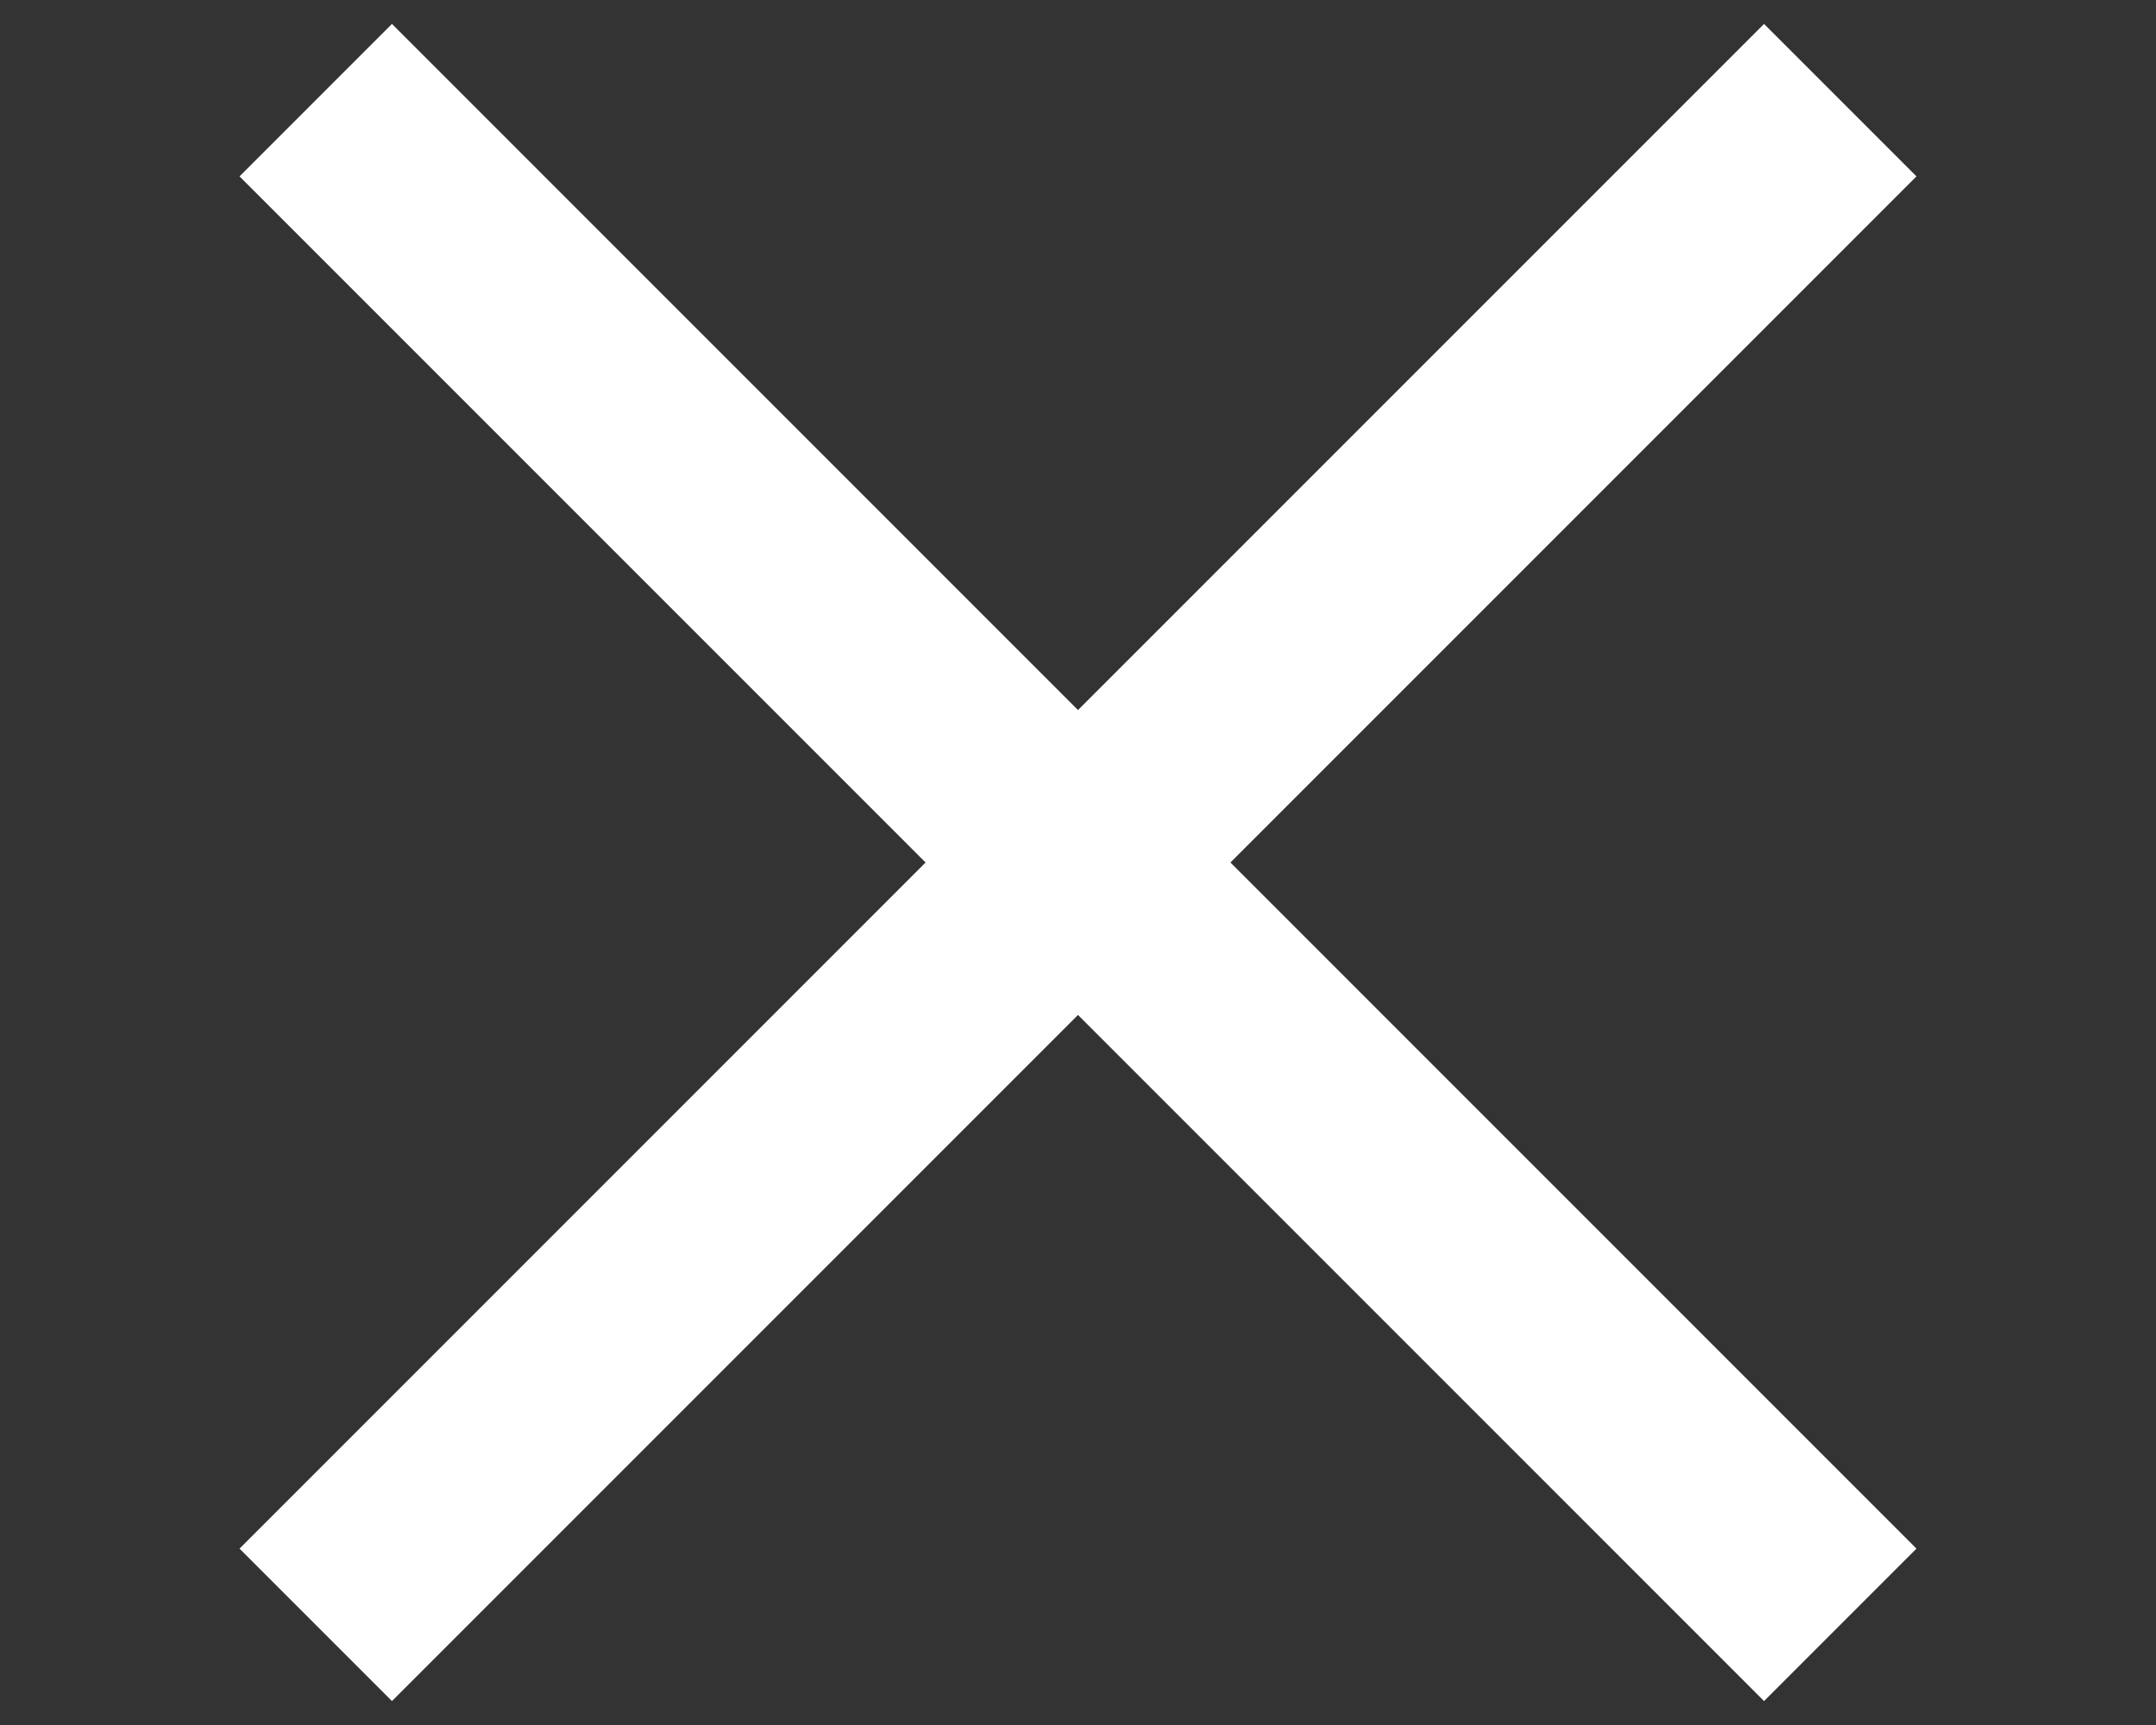 <?xml version="1.0" encoding="UTF-8" standalone="no"?>
<svg width="20px" height="16px" viewBox="0 0 20 16" version="1.1" xmlns="http://www.w3.org/2000/svg" xmlns:xlink="http://www.w3.org/1999/xlink" xmlns:sketch="http://www.bohemiancoding.com/sketch/ns">
    <rect x="0" y="0" width="20" height="16" fill="#333333" stroke="none"/>
    <!-- Generator: Sketch 3.0.3 (7892) - http://www.bohemiancoding.com/sketch -->
    <title>close-white</title>
    <desc>Created with Sketch.</desc>
    <defs></defs>
    <g id="Page-1" stroke="none" stroke-width="1" fill="none" fill-rule="evenodd" sketch:type="MSPage">
        <g id="close-white" sketch:type="MSArtboardGroup" fill="#FFFFFF">
            <path d="M8.586,8 L2.222,1.636 L3.636,0.222 L10,6.586 L16.364,0.222 L17.778,1.636 L11.414,8 L17.778,14.364 L16.364,15.778 L10,9.414 L3.636,15.778 L2.222,14.364 L8.586,8 Z" sketch:type="MSShapeGroup"></path>
        </g>
    </g>
</svg>